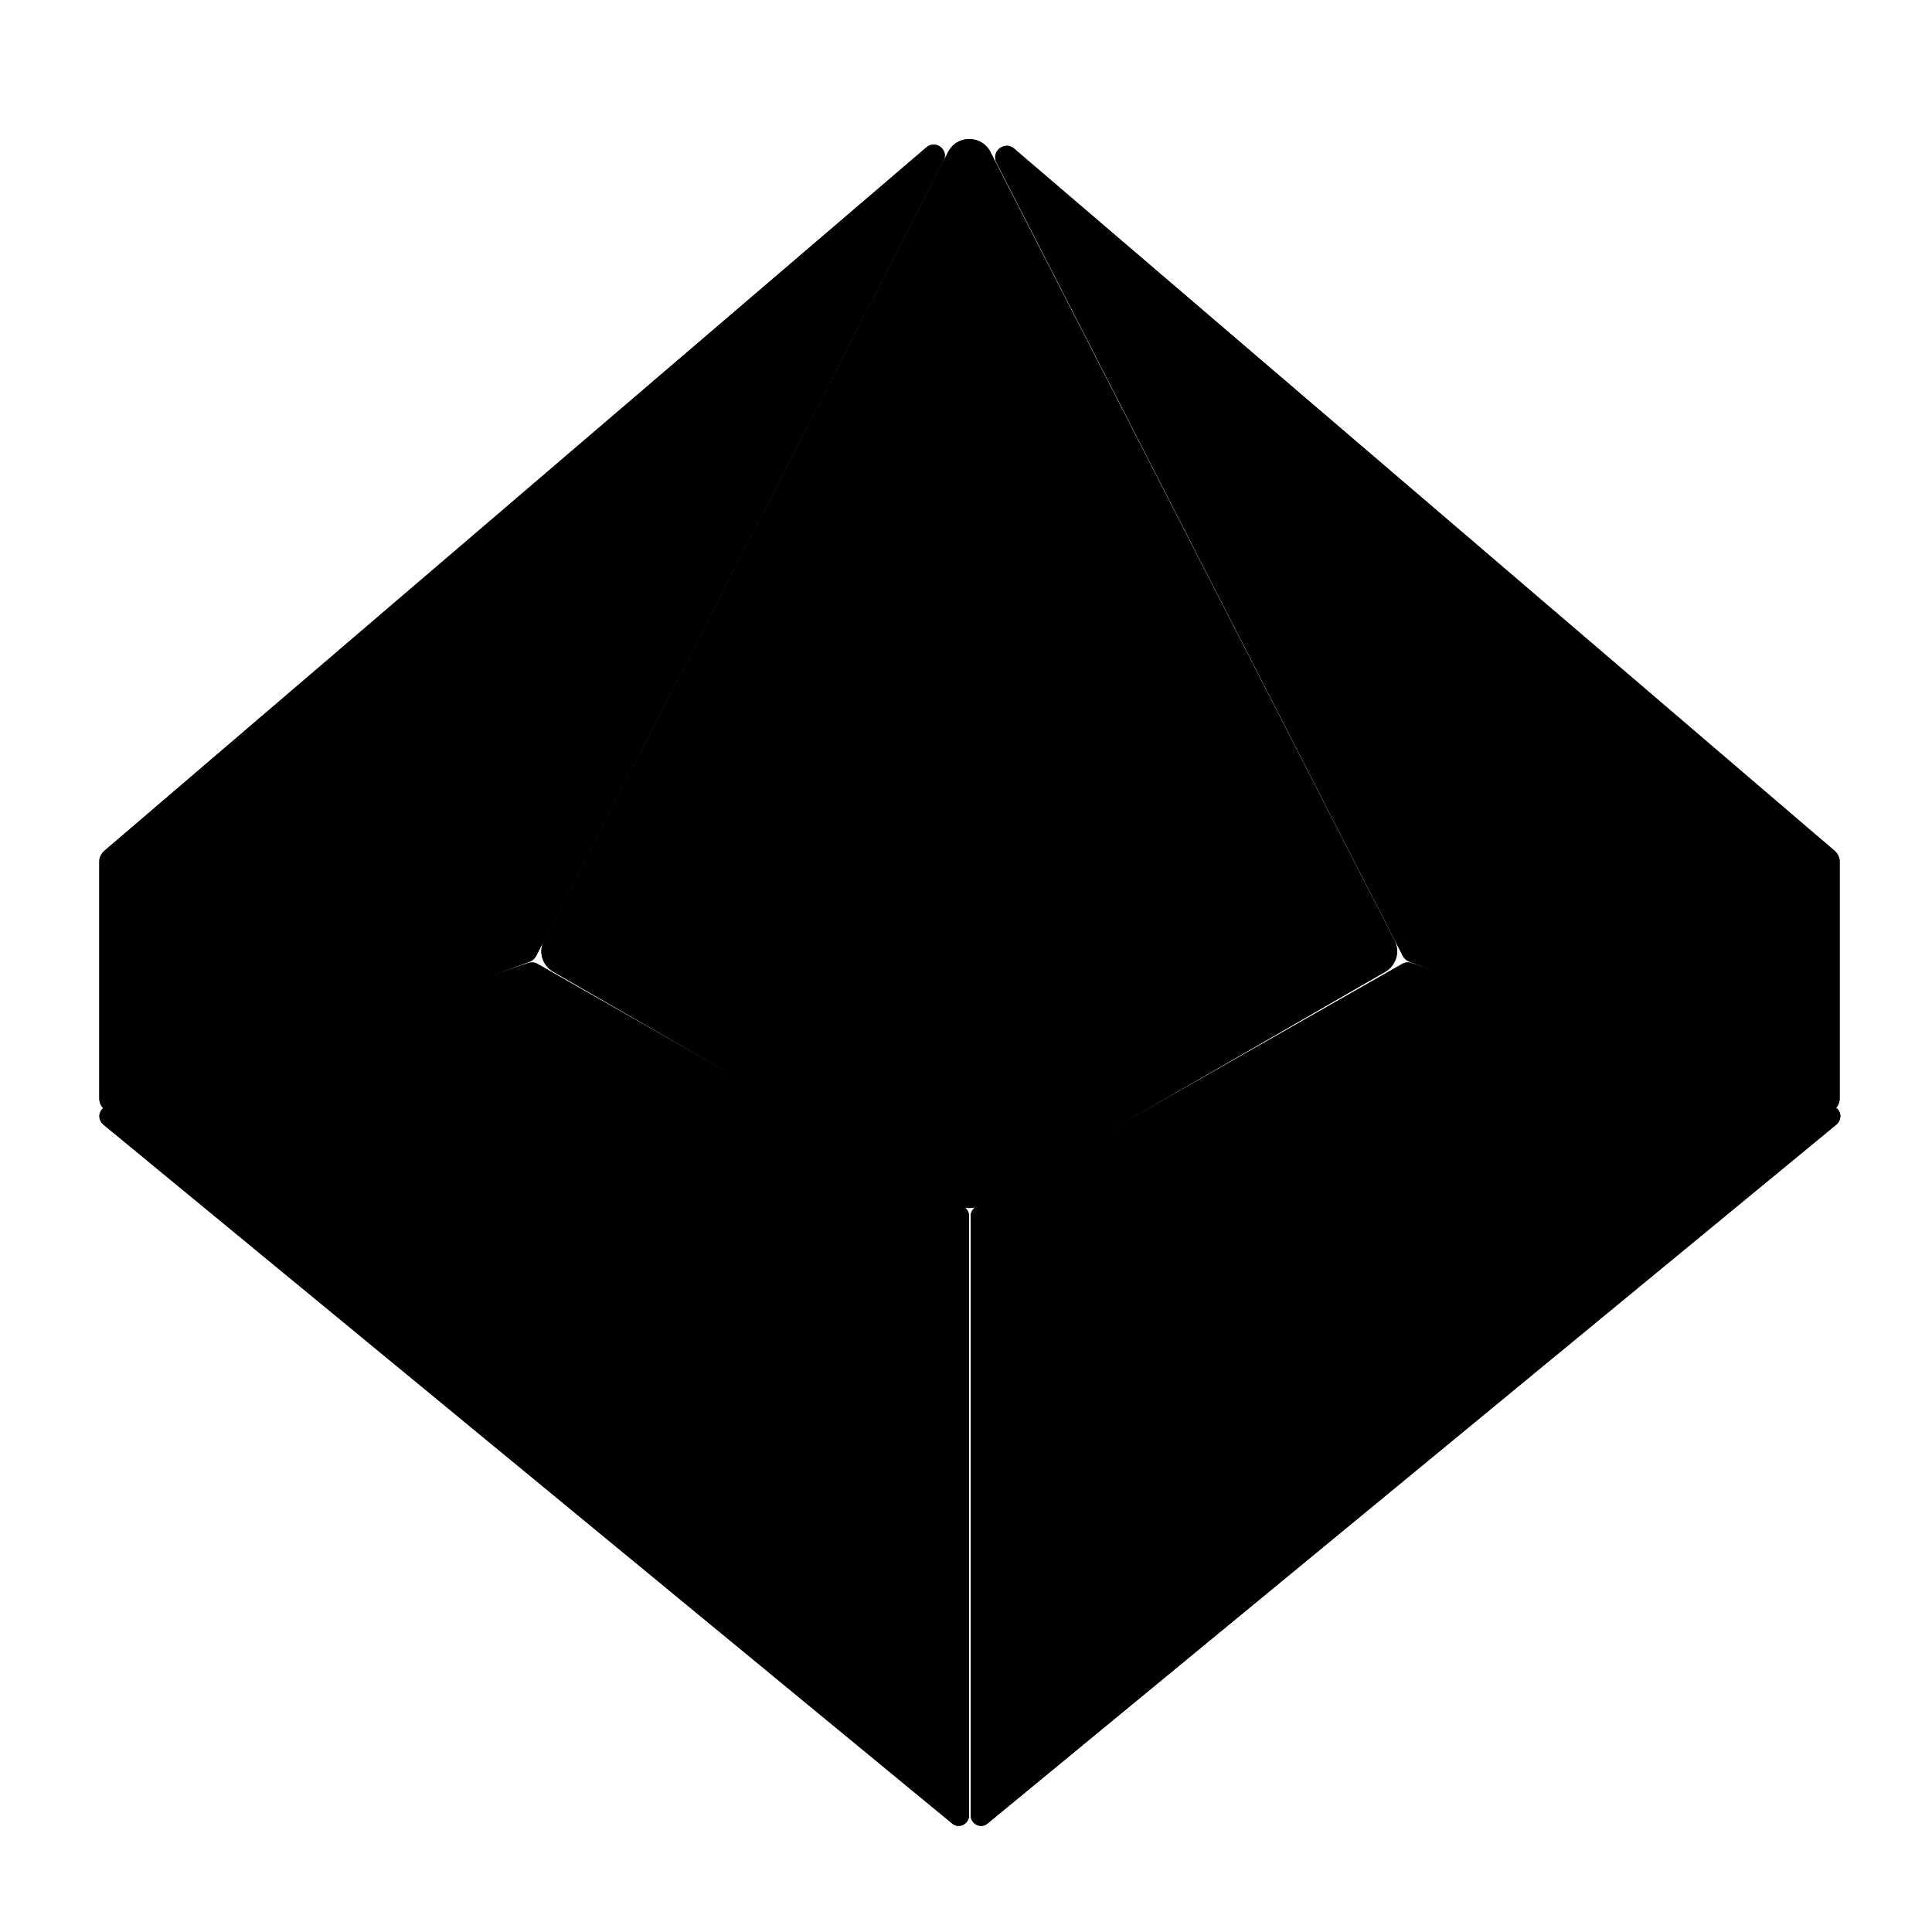 <svg viewBox="0 0 500 500">
  <defs>
    <style>
      .outline {
        stroke: black;
        fill: none;
        stroke-width: 6px;
        stroke-miterlimit: 10;
      }
    </style>
  </defs>
  <g>
    <g>
      <path class="outline" d="M138.8 247.3L244.2 41.6c1.4-2.8-2-5.5-4.4-3.5L27 220.2c-.8.7-1.3 1.7-1.3 2.7v61.4c0 2.5 2.5 4.2 4.8 3.4L136.8 249c.9-.3 1.6-.9 2-1.7zm224.2 0L257.9 42.1c-1.5-2.9 2.1-5.8 4.6-3.6l212.3 181.7c.8.7 1.3 1.7 1.3 2.7v61.4c0 2.5-2.5 4.2-4.8 3.4L365 249c-.9-.3-1.6-.9-2-1.7z"/>
      <path class="outline" d="M140.8 243.4L245.4 39.3c2.3-4.4 8.6-4.4 10.9 0l104.6 204.1c1.5 2.9.4 6.5-2.4 8.1l-104.6 60.3a6.05 6.05 0 01-6.1 0l-104.6-60.3c-2.9-1.7-3.9-5.2-2.4-8.1z"/>
      <path class="outline" d="M246.4 471.9L26.7 291c-1.6-1.4-1.2-4 .9-4.7l109.2-37.1c.7-.2 1.5-.2 2.2.2l110.4 62.9c.8.5 1.4 1.4 1.4 2.4v155.1c0 2.3-2.7 3.6-4.4 2.1zm9.2 0L475.3 291c1.6-1.4 1.2-4-.9-4.7l-109.2-37.1c-.7-.2-1.5-.2-2.2.2l-110.4 62.9c-.8.5-1.4 1.4-1.4 2.4v155.1c0 2.3 2.7 3.6 4.4 2.1z"/>
    </g>
    <g>
      <path class="outline" d="M138.8 247.3L244.2 41.6c1.4-2.8-2-5.5-4.4-3.5L27 220.2c-.8.7-1.3 1.7-1.3 2.7v61.4c0 2.5 2.5 4.2 4.8 3.4L136.8 249c.9-.3 1.6-.9 2-1.7zm224.2 0L257.9 42.1c-1.5-2.9 2.1-5.8 4.6-3.6l212.3 181.7c.8.7 1.3 1.7 1.3 2.7v61.4c0 2.5-2.5 4.2-4.8 3.4L365 249c-.9-.3-1.6-.9-2-1.7z"/>
      <path class="outline" d="M140.8 243.4L245.4 39.3c2.3-4.4 8.6-4.4 10.9 0l104.6 204.1c1.5 2.9.4 6.5-2.4 8.1l-104.6 60.3a6.05 6.05 0 01-6.1 0l-104.6-60.3c-2.9-1.7-3.9-5.2-2.4-8.1z"/>
      <path class="outline" d="M246.4 471.9L26.7 291c-1.6-1.4-1.2-4 .9-4.7l109.2-37.1c.7-.2 1.5-.2 2.2.2l110.4 62.9c.8.5 1.4 1.4 1.4 2.4v155.1c0 2.3-2.7 3.6-4.4 2.1zm9.2 0L475.3 291c1.6-1.4 1.2-4-.9-4.7l-109.2-37.1c-.7-.2-1.5-.2-2.2.2l-110.4 62.9c-.8.5-1.4 1.4-1.4 2.4v155.1c0 2.3 2.7 3.6 4.4 2.1z"/>
    </g>
  </g>
</svg>
